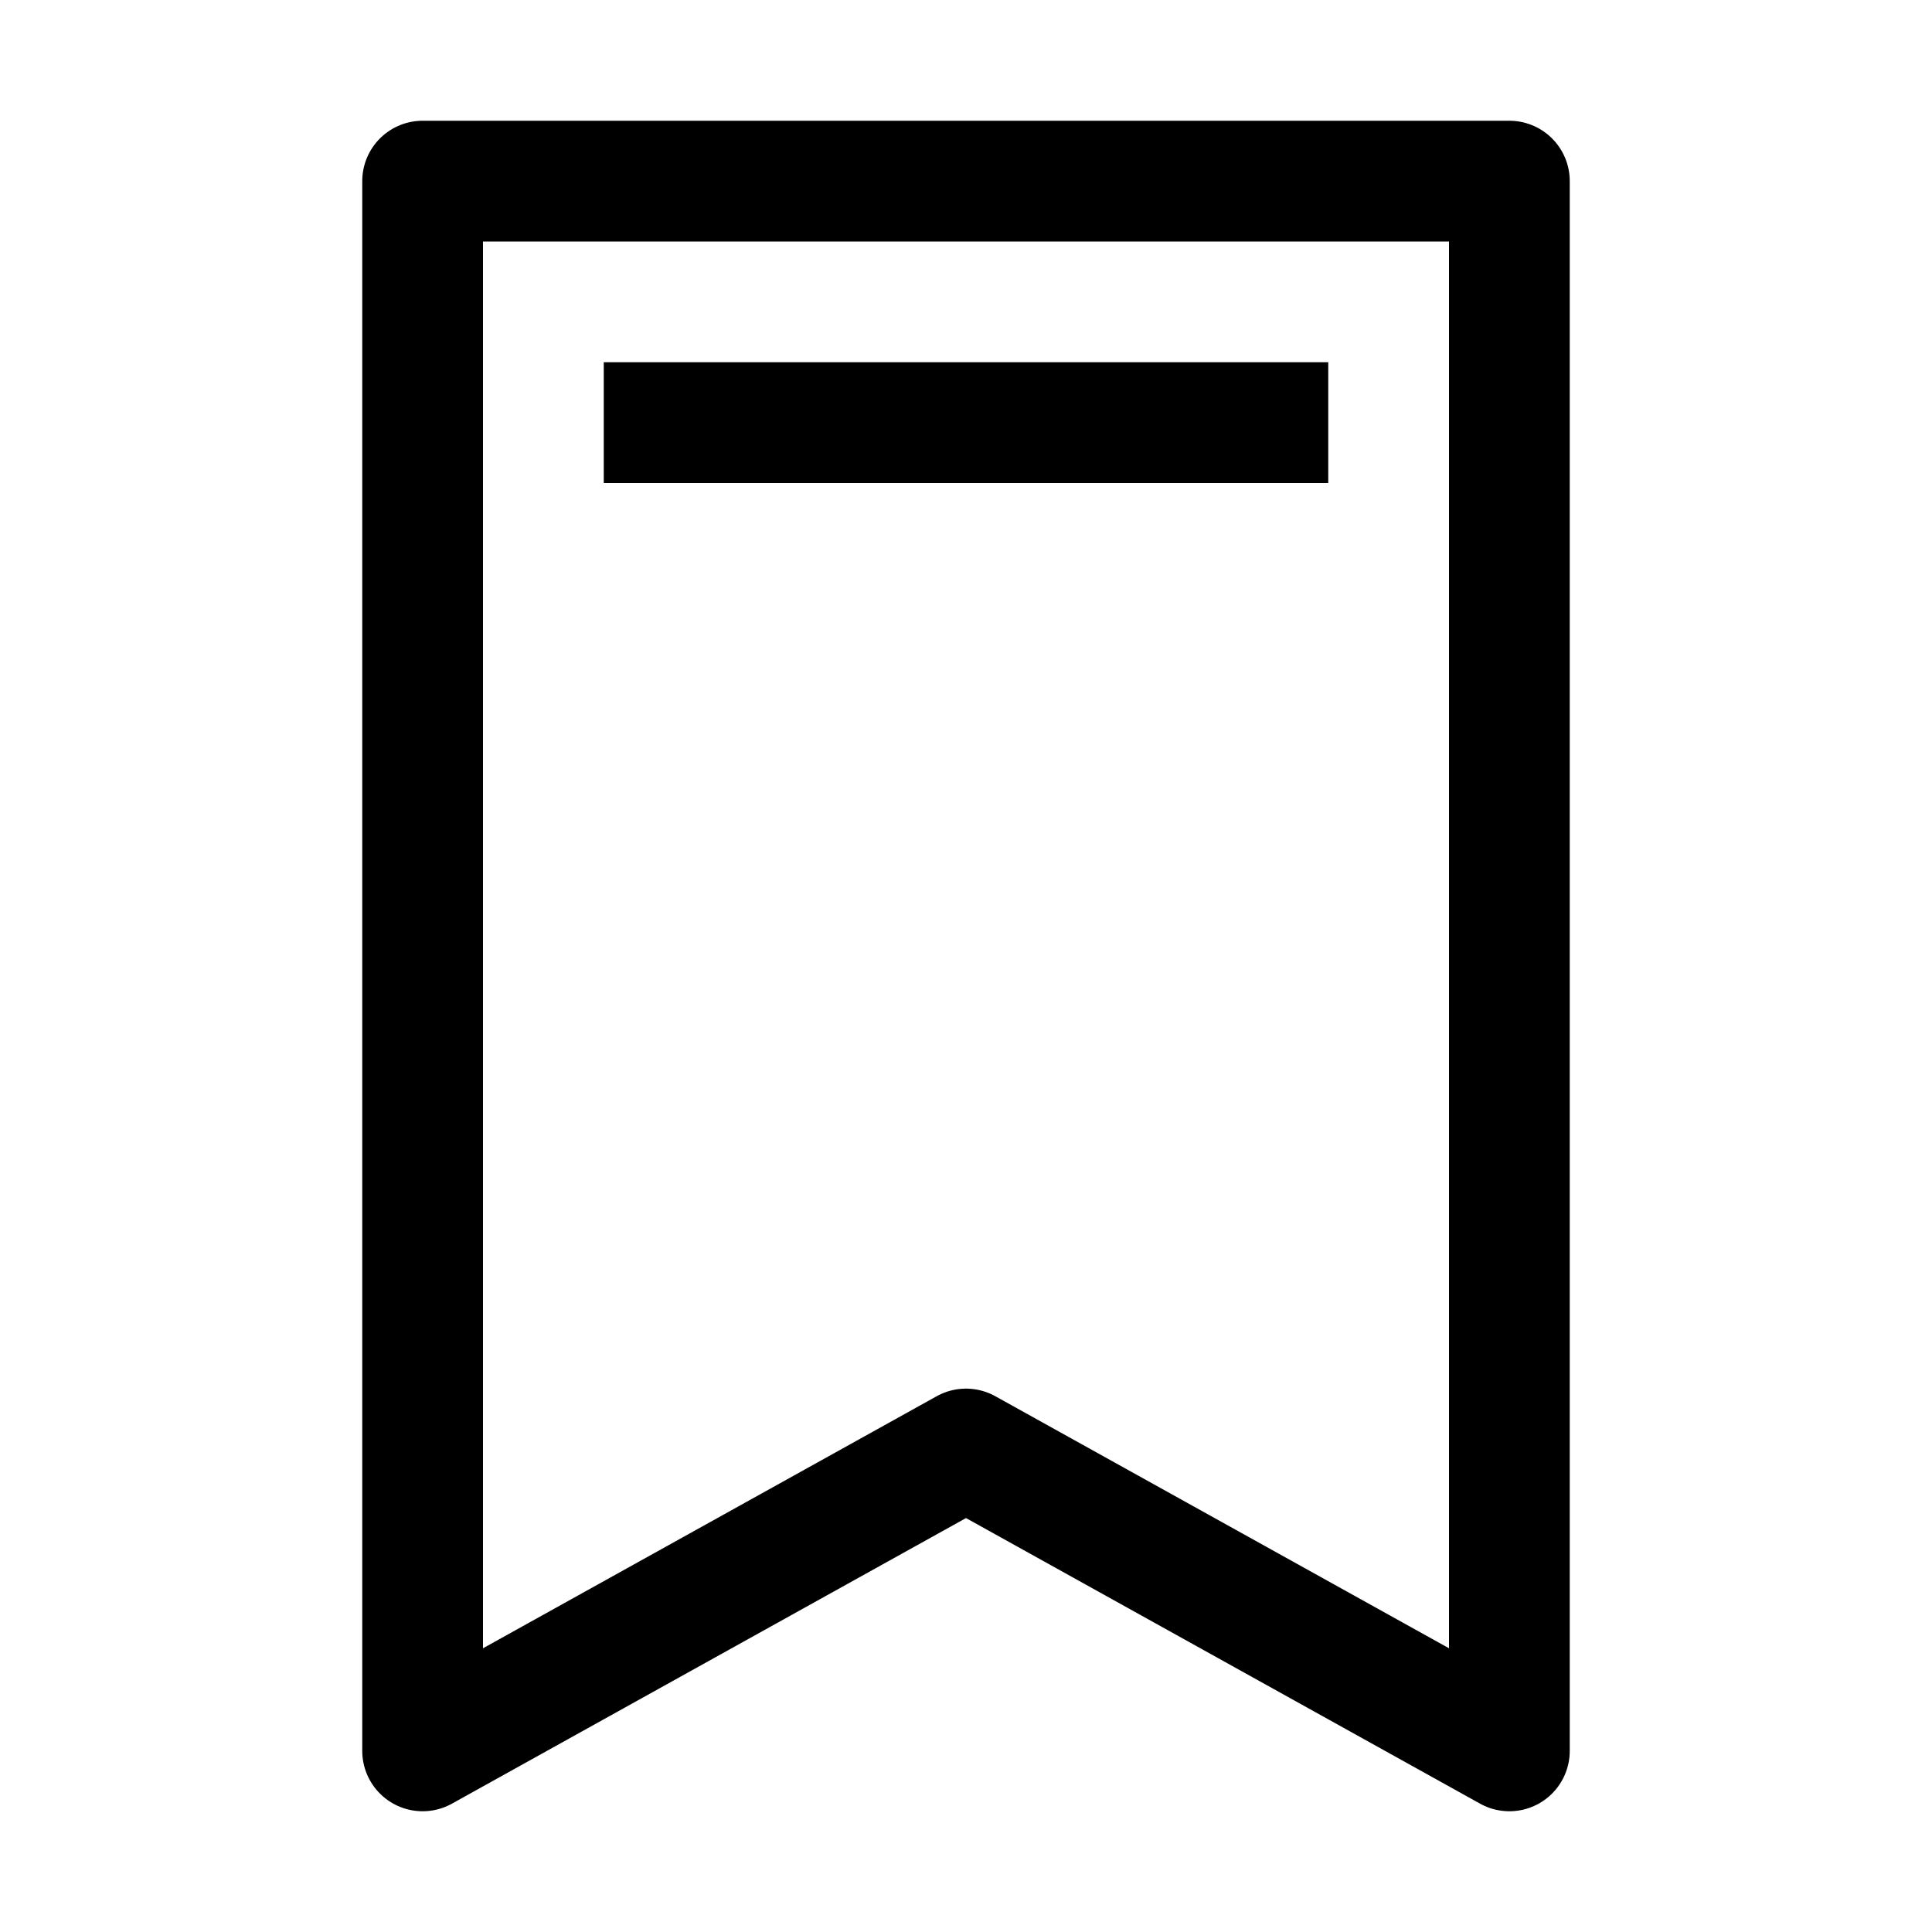 <svg xmlns="http://www.w3.org/2000/svg" xmlns:xlink="http://www.w3.org/1999/xlink" width="16" height="16" viewBox="0 0 16 16"><path fill="none" stroke="currentColor" stroke-linejoin="round" d="M5 3.5h6m-7.5-2h9v13L8 12l-4.5 2.5z"/></svg>